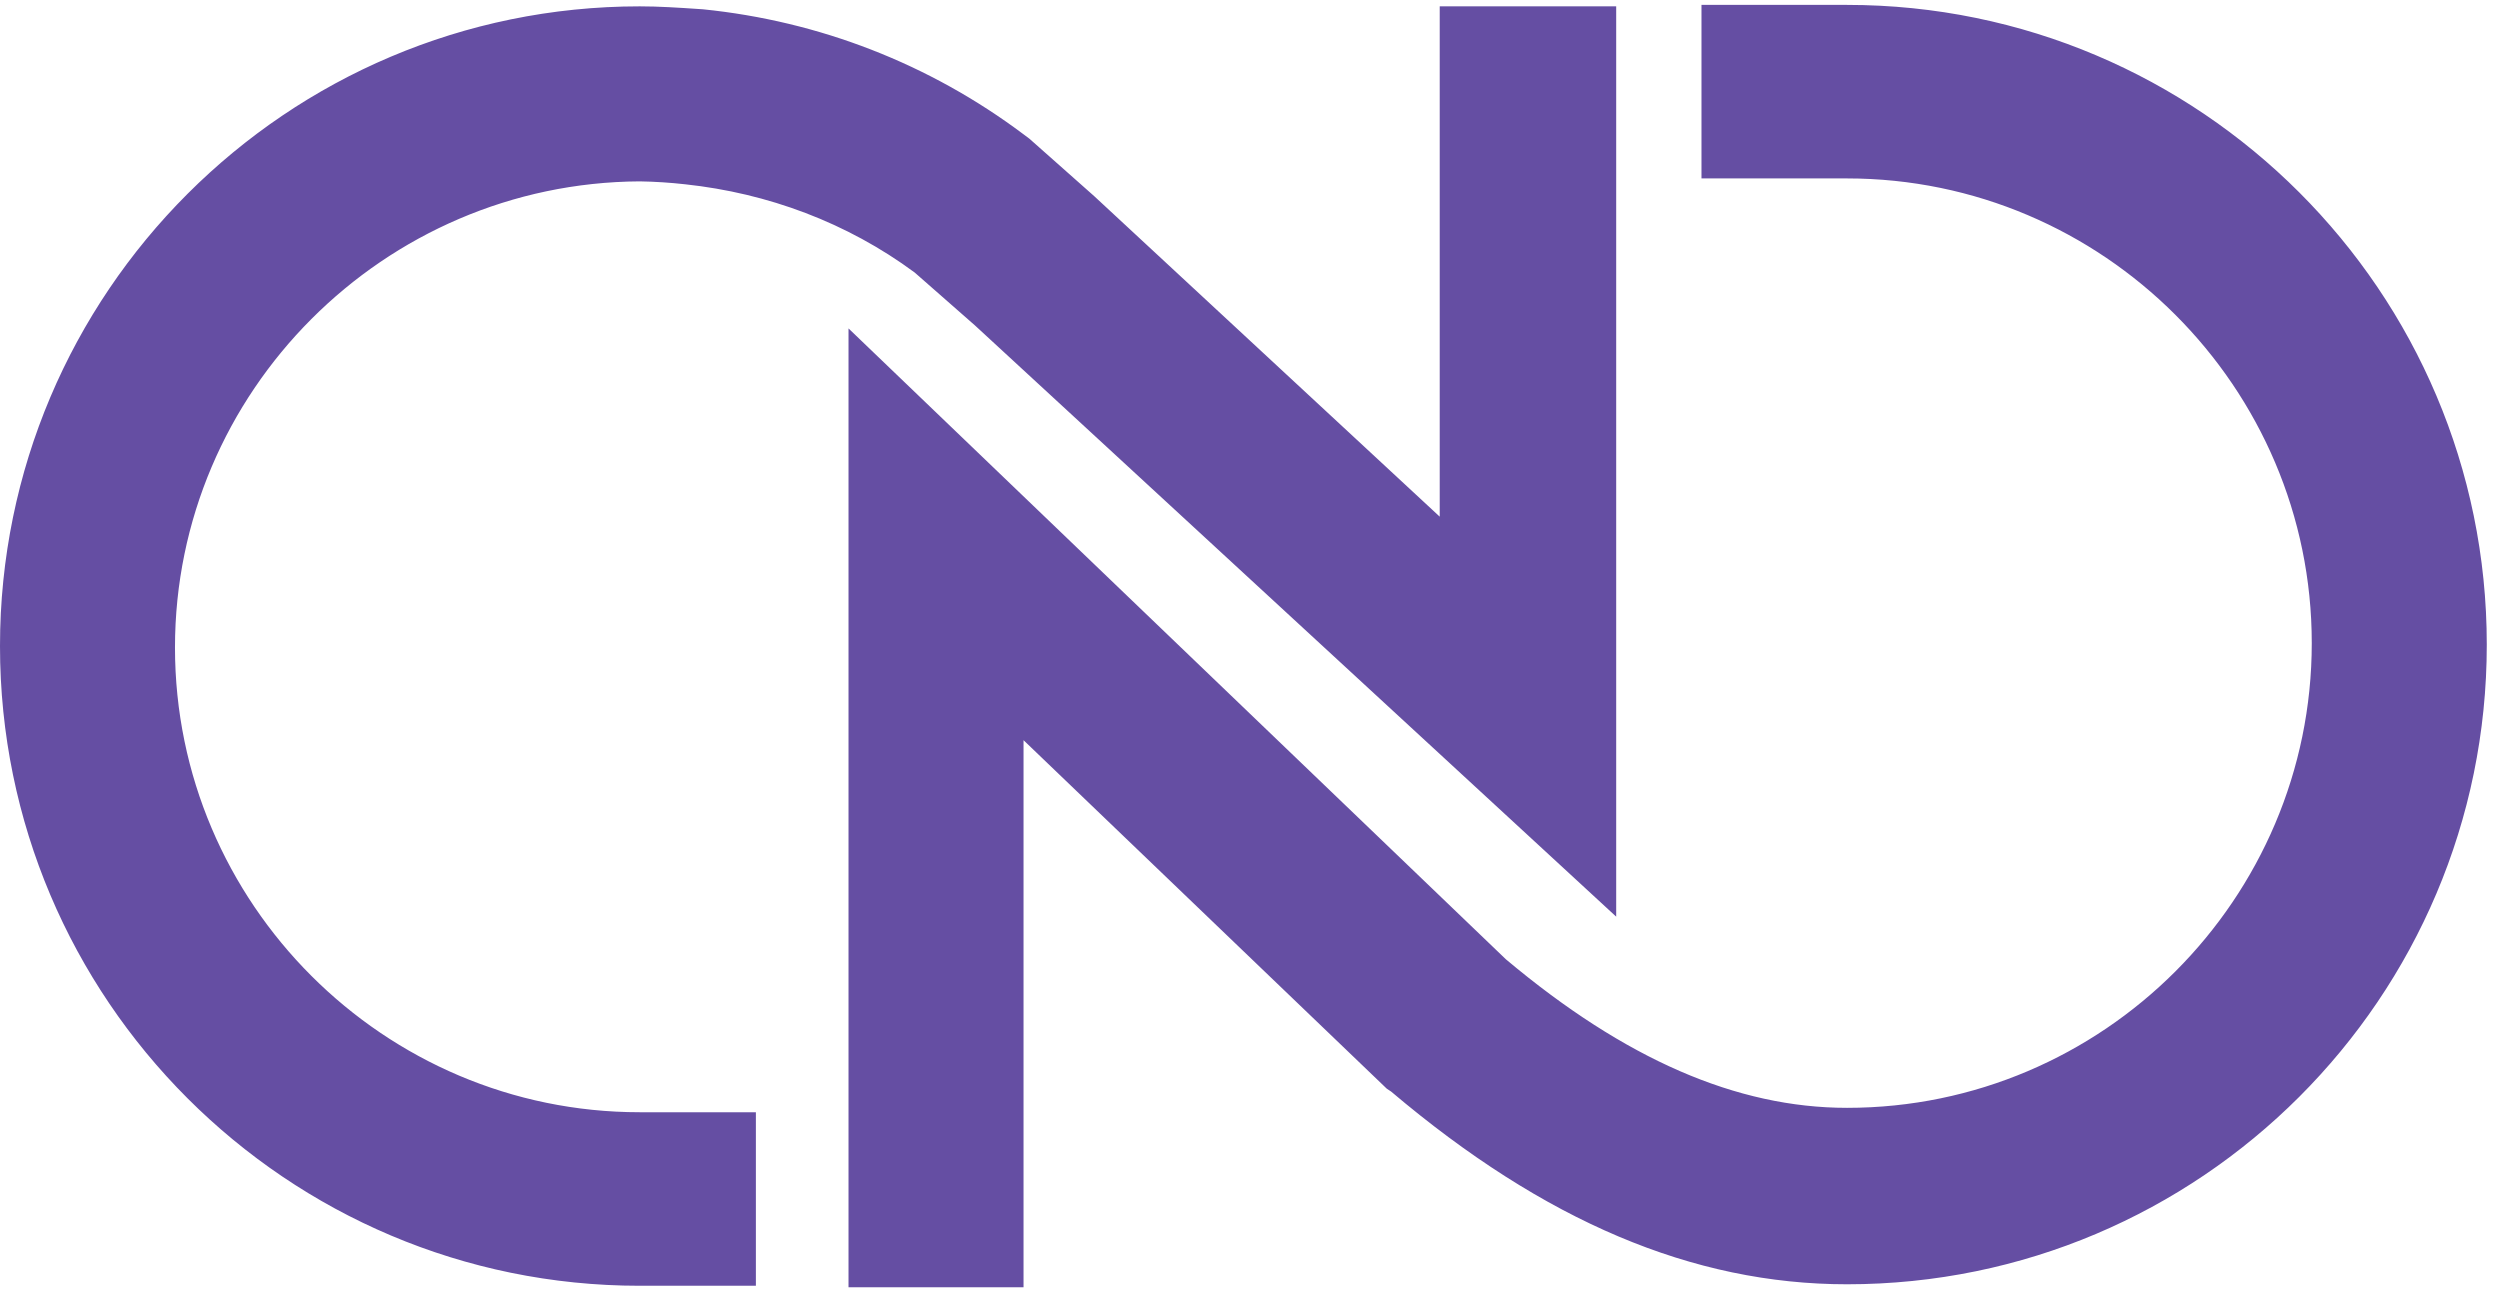 <svg width="170" height="88" viewBox="0 0 170 88" fill="none" xmlns="http://www.w3.org/2000/svg">
<path fill-rule="evenodd" clip-rule="evenodd" d="M69.6 87.533H57.699V22.333L102.4 65.232C110.501 72.032 118.101 75.333 125.6 75.333C143 75.333 157.2 61.133 157.2 43.733C157.2 26.333 143 12.133 125.6 12.133H115.701V0.333H125.6C149.6 0.333 169.101 19.835 169.101 43.835C169.101 67.835 149.6 87.331 125.6 87.331C115.099 87.331 105 83.032 94.6 74.229L94.299 74.029L69.6 50.333V87.533ZM51.4 87.432H43.501C19.501 87.435 0 67.933 0 43.933C0 19.933 19.501 0.432 43.501 0.432C44.813 0.432 46.125 0.52 47.52 0.613L47.8 0.632C55.699 1.432 63.2 4.333 69.6 9.133L70 9.432L74.4 13.333L97.901 35.133V0.432H109.901V62.333L66.301 22.133L62.2 18.533C57.6 15.133 52.2 13.133 46.6 12.533C45.57 12.417 44.535 12.35 43.499 12.333C26.099 12.432 11.899 26.635 11.899 44.032C11.899 61.435 26.099 75.632 43.499 75.632H51.4V87.432Z" fill="#654EA3"/>
</svg>
